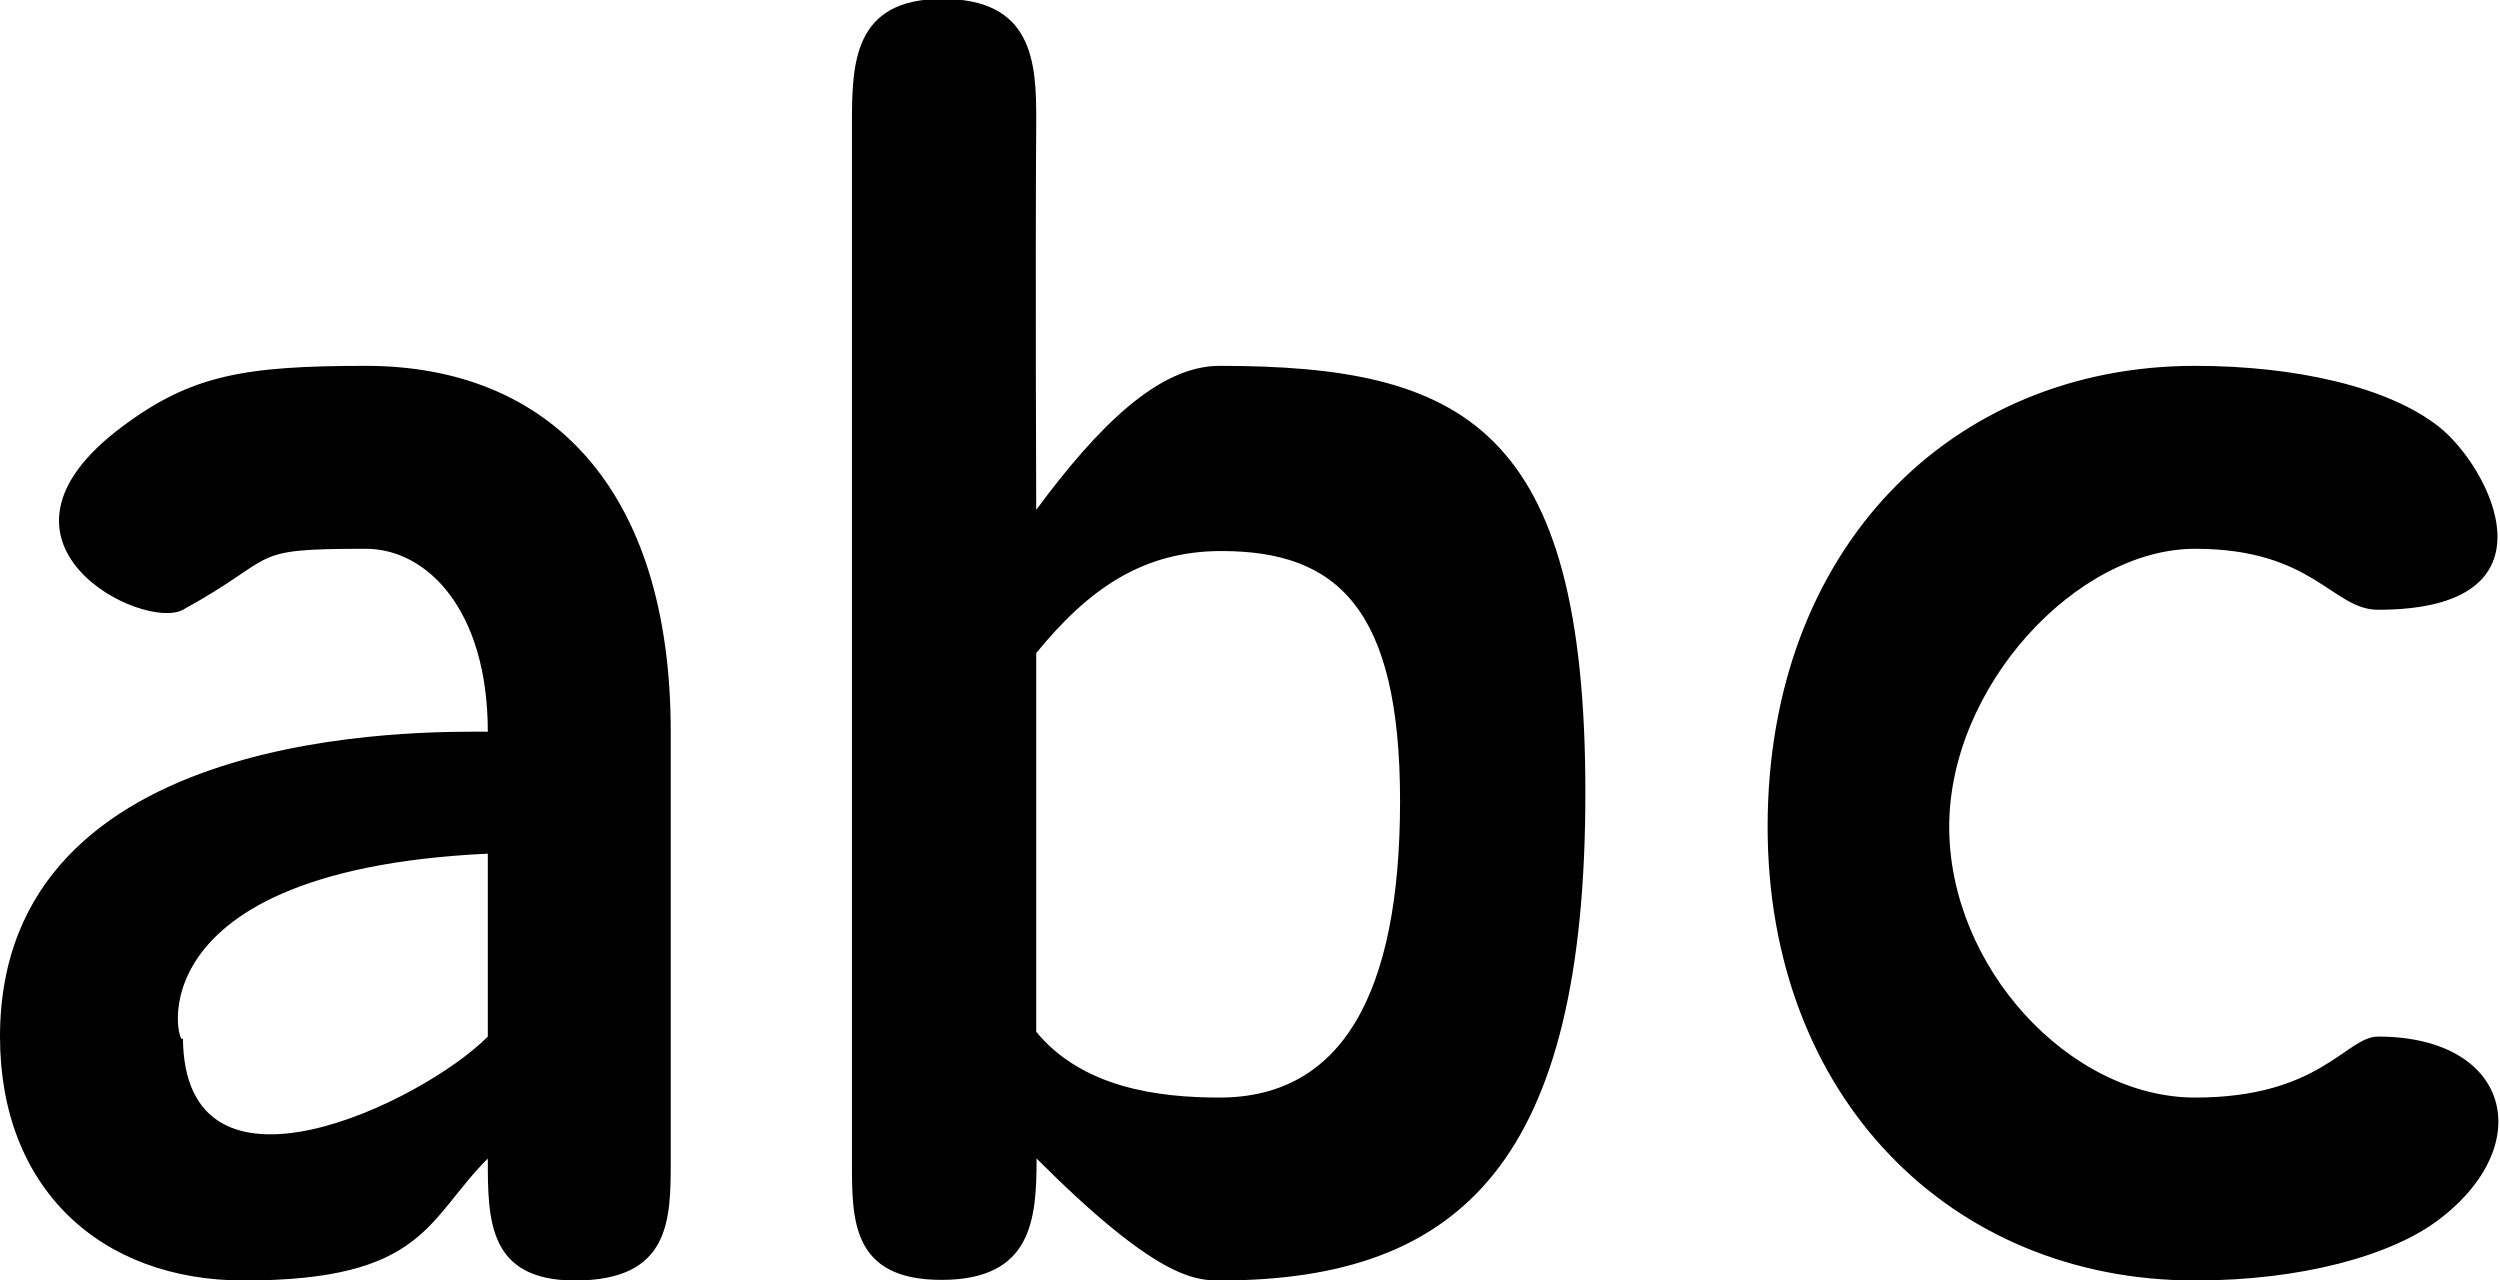 <svg xmlns="http://www.w3.org/2000/svg" xmlns:xlink="http://www.w3.org/1999/xlink" preserveAspectRatio="xMidYMid" width="41" height="21" viewBox="0 0 41 21">
  <defs>
    <style>
      .cls-1 {
        fill: #000;
        fill-rule: evenodd;
      }
    </style>
  </defs>
  <path d="M39.000,10.000 C38.249,10.000 37.942,9.000 36.000,9.000 C34.058,9.000 31.967,11.256 31.967,13.559 C31.967,15.862 33.942,18.000 36.000,18.000 C38.058,18.000 38.473,17.000 39.000,17.000 C41.153,17.000 41.632,18.759 40.000,20.000 C39.219,20.594 37.738,21.000 36.000,21.000 C32.000,21.000 28.989,18.000 28.989,13.559 C28.989,9.000 32.000,6.000 36.000,6.000 C37.650,6.000 39.173,6.346 40.000,7.000 C40.827,7.654 42.059,10.000 39.000,10.000 ZM20.000,21.000 C19.578,21.000 18.944,20.944 17.000,19.000 C17.000,20.000 16.927,20.987 15.445,20.990 C13.964,20.993 13.972,20.000 13.972,19.062 C13.972,14.411 13.972,2.858 13.972,2.061 C13.972,1.061 13.978,-0.018 15.455,-0.018 C16.932,-0.018 17.000,1.000 16.994,1.990 C16.978,4.470 16.994,8.362 16.994,8.362 C18.000,7.000 19.000,6.000 20.000,6.000 C24.000,6.000 26.000,7.000 26.000,13.000 C26.000,19.000 24.000,21.000 20.000,21.000 ZM20.031,9.037 C18.753,9.037 17.858,9.649 16.994,10.711 L16.994,16.921 C17.750,17.839 18.990,18.000 20.000,18.000 C22.000,18.000 22.961,16.312 22.961,13.138 C22.961,9.964 21.921,9.037 20.031,9.037 ZM9.430,21.000 C8.000,21.000 8.000,20.000 8.000,19.000 C7.000,20.000 6.965,21.000 4.000,21.000 C1.642,21.000 -0.000,19.484 -0.000,17.000 C-0.000,11.854 7.000,12.000 8.000,12.000 C8.000,10.000 7.000,9.000 6.000,9.000 C4.000,9.000 4.625,9.109 3.000,10.000 C2.349,10.357 -0.552,8.911 2.000,7.000 C3.132,6.152 4.000,6.000 6.000,6.000 C9.000,6.000 11.000,8.000 11.000,12.000 C11.000,12.000 11.000,16.385 11.000,19.034 C11.000,20.000 11.000,21.000 9.430,21.000 ZM8.000,14.000 C1.862,14.288 3.000,17.450 3.000,17.000 C3.000,20.000 6.945,18.066 8.000,17.000 L8.000,14.000 Z" class="cls-1"/>
</svg>
